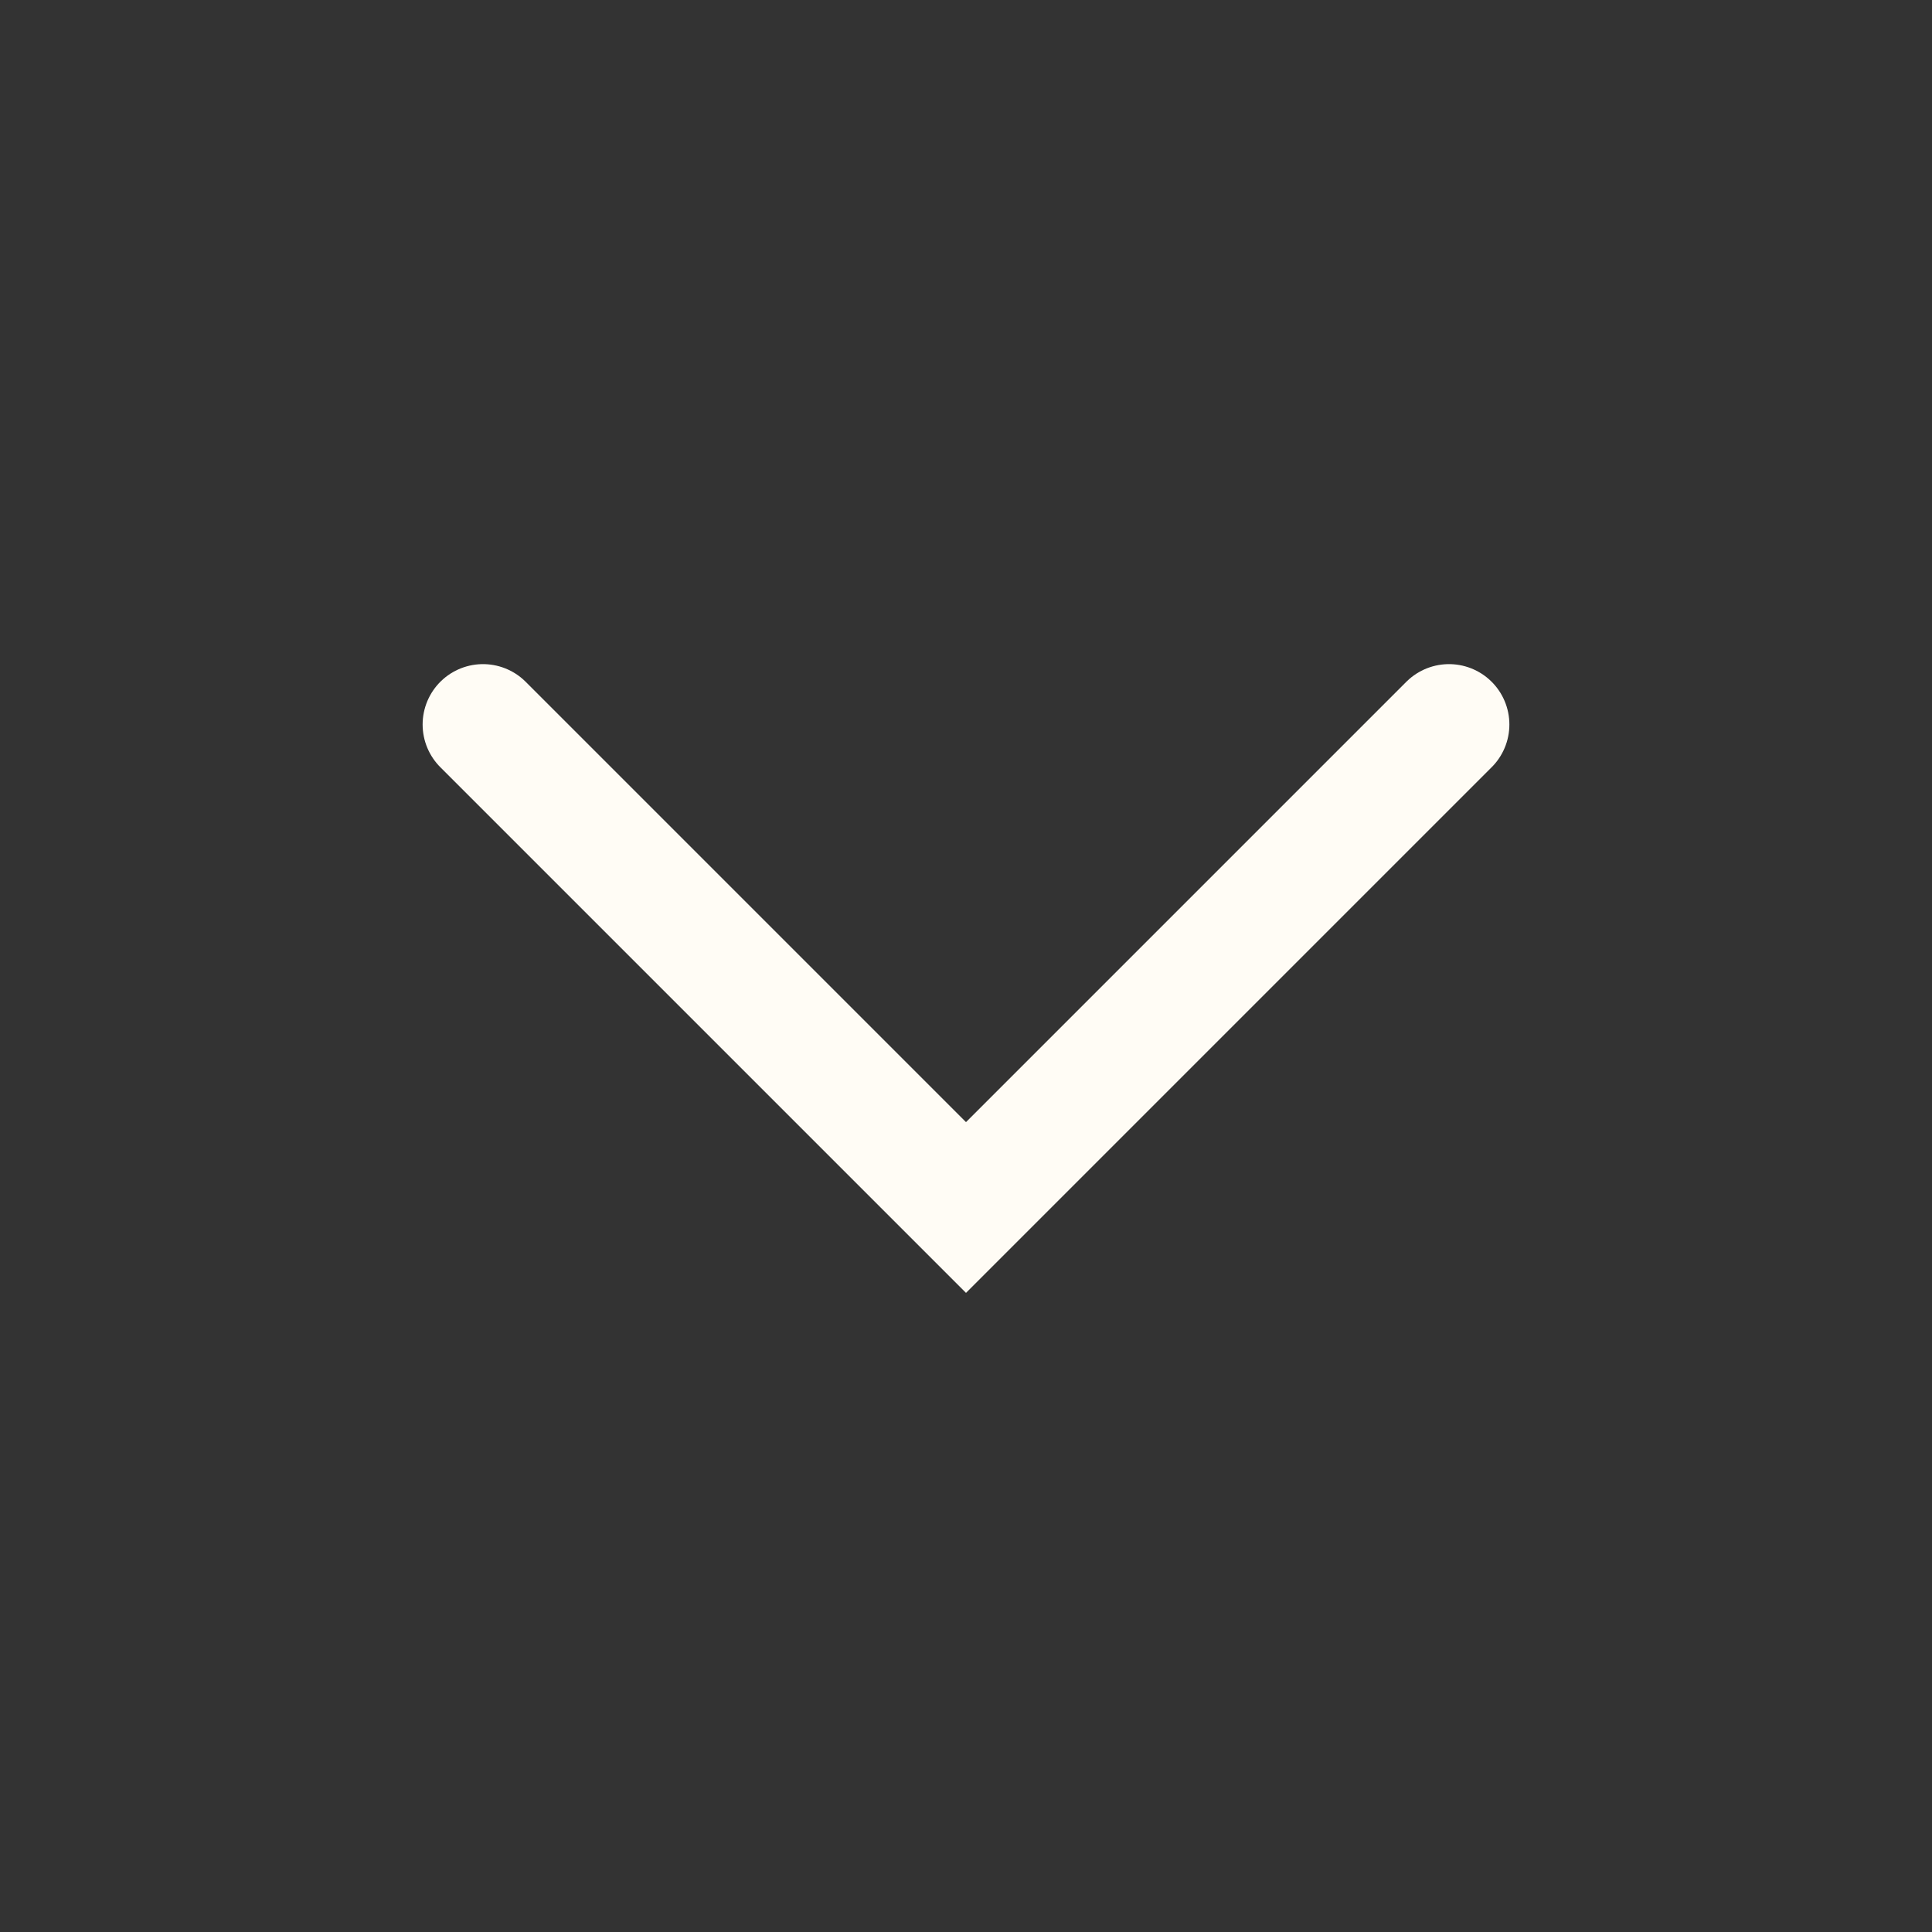 <svg width="32" height="32" viewBox="0 0 32 32" fill="none" xmlns="http://www.w3.org/2000/svg">
<rect x="0" y="0" width="32" height="32" fill="#333333" stroke="none"/>
<path d="M24 12L16 20L8 12" stroke="#FFFCF5" stroke-width="2" stroke-linecap="round"/>
</svg>
